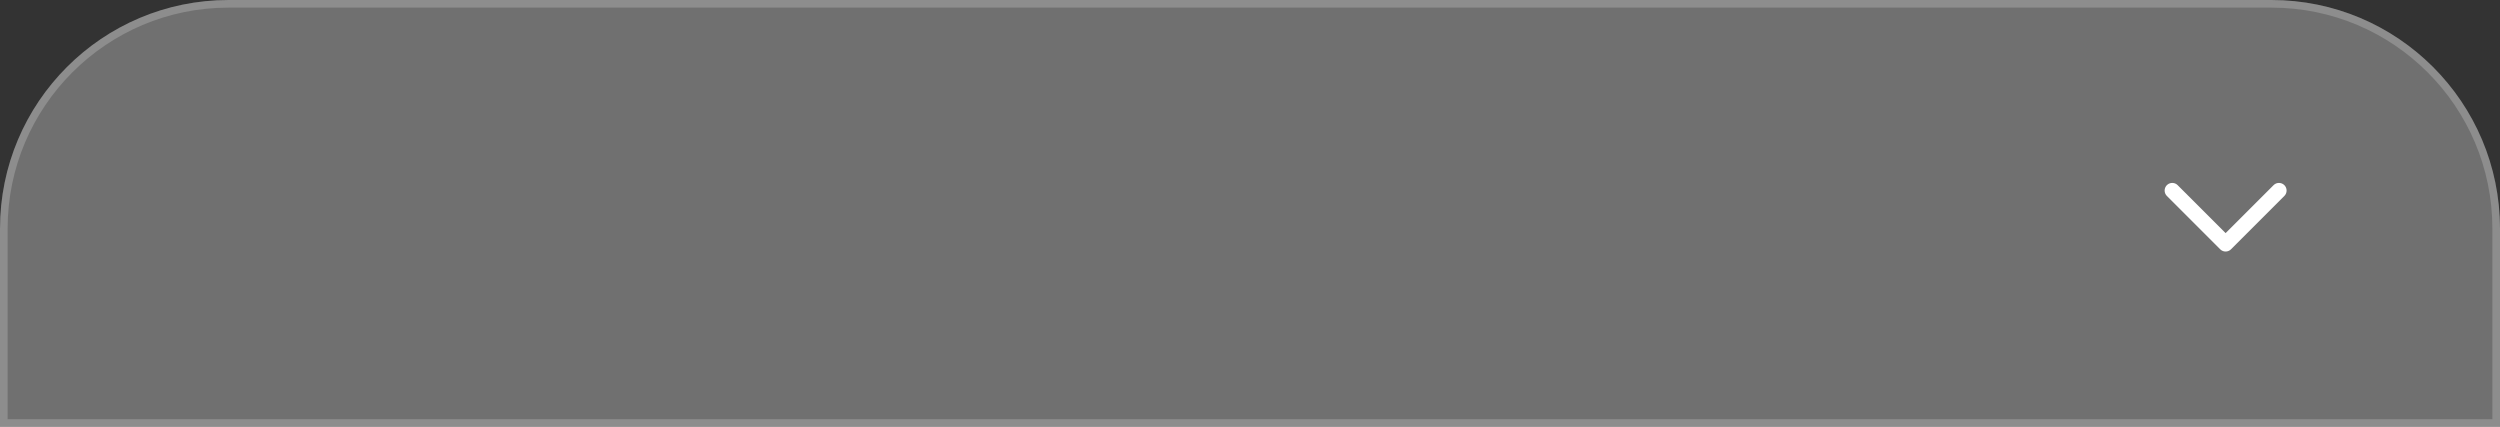 <svg width="328" height="56" viewBox="0 0 328 56" fill="none" xmlns="http://www.w3.org/2000/svg">
<rect x="0" y="0" width="328" height="56" fill="#333333" stroke="none"/>
<path d="M0 30C0 13.431 13.431 0 30 0H298C314.569 0 328 13.431 328 30V56H0V30Z" fill="white" fill-opacity="0.3"/>
<path d="M0.5 30C0.5 13.708 13.708 0.5 30 0.5H298C314.292 0.5 327.5 13.708 327.5 30V55.5H0.5V30Z" stroke="white" stroke-opacity="0.2"/>
<path d="M299 25L292 32L285 25" stroke="white" stroke-width="2" stroke-linecap="round" stroke-linejoin="round"/>
</svg>
